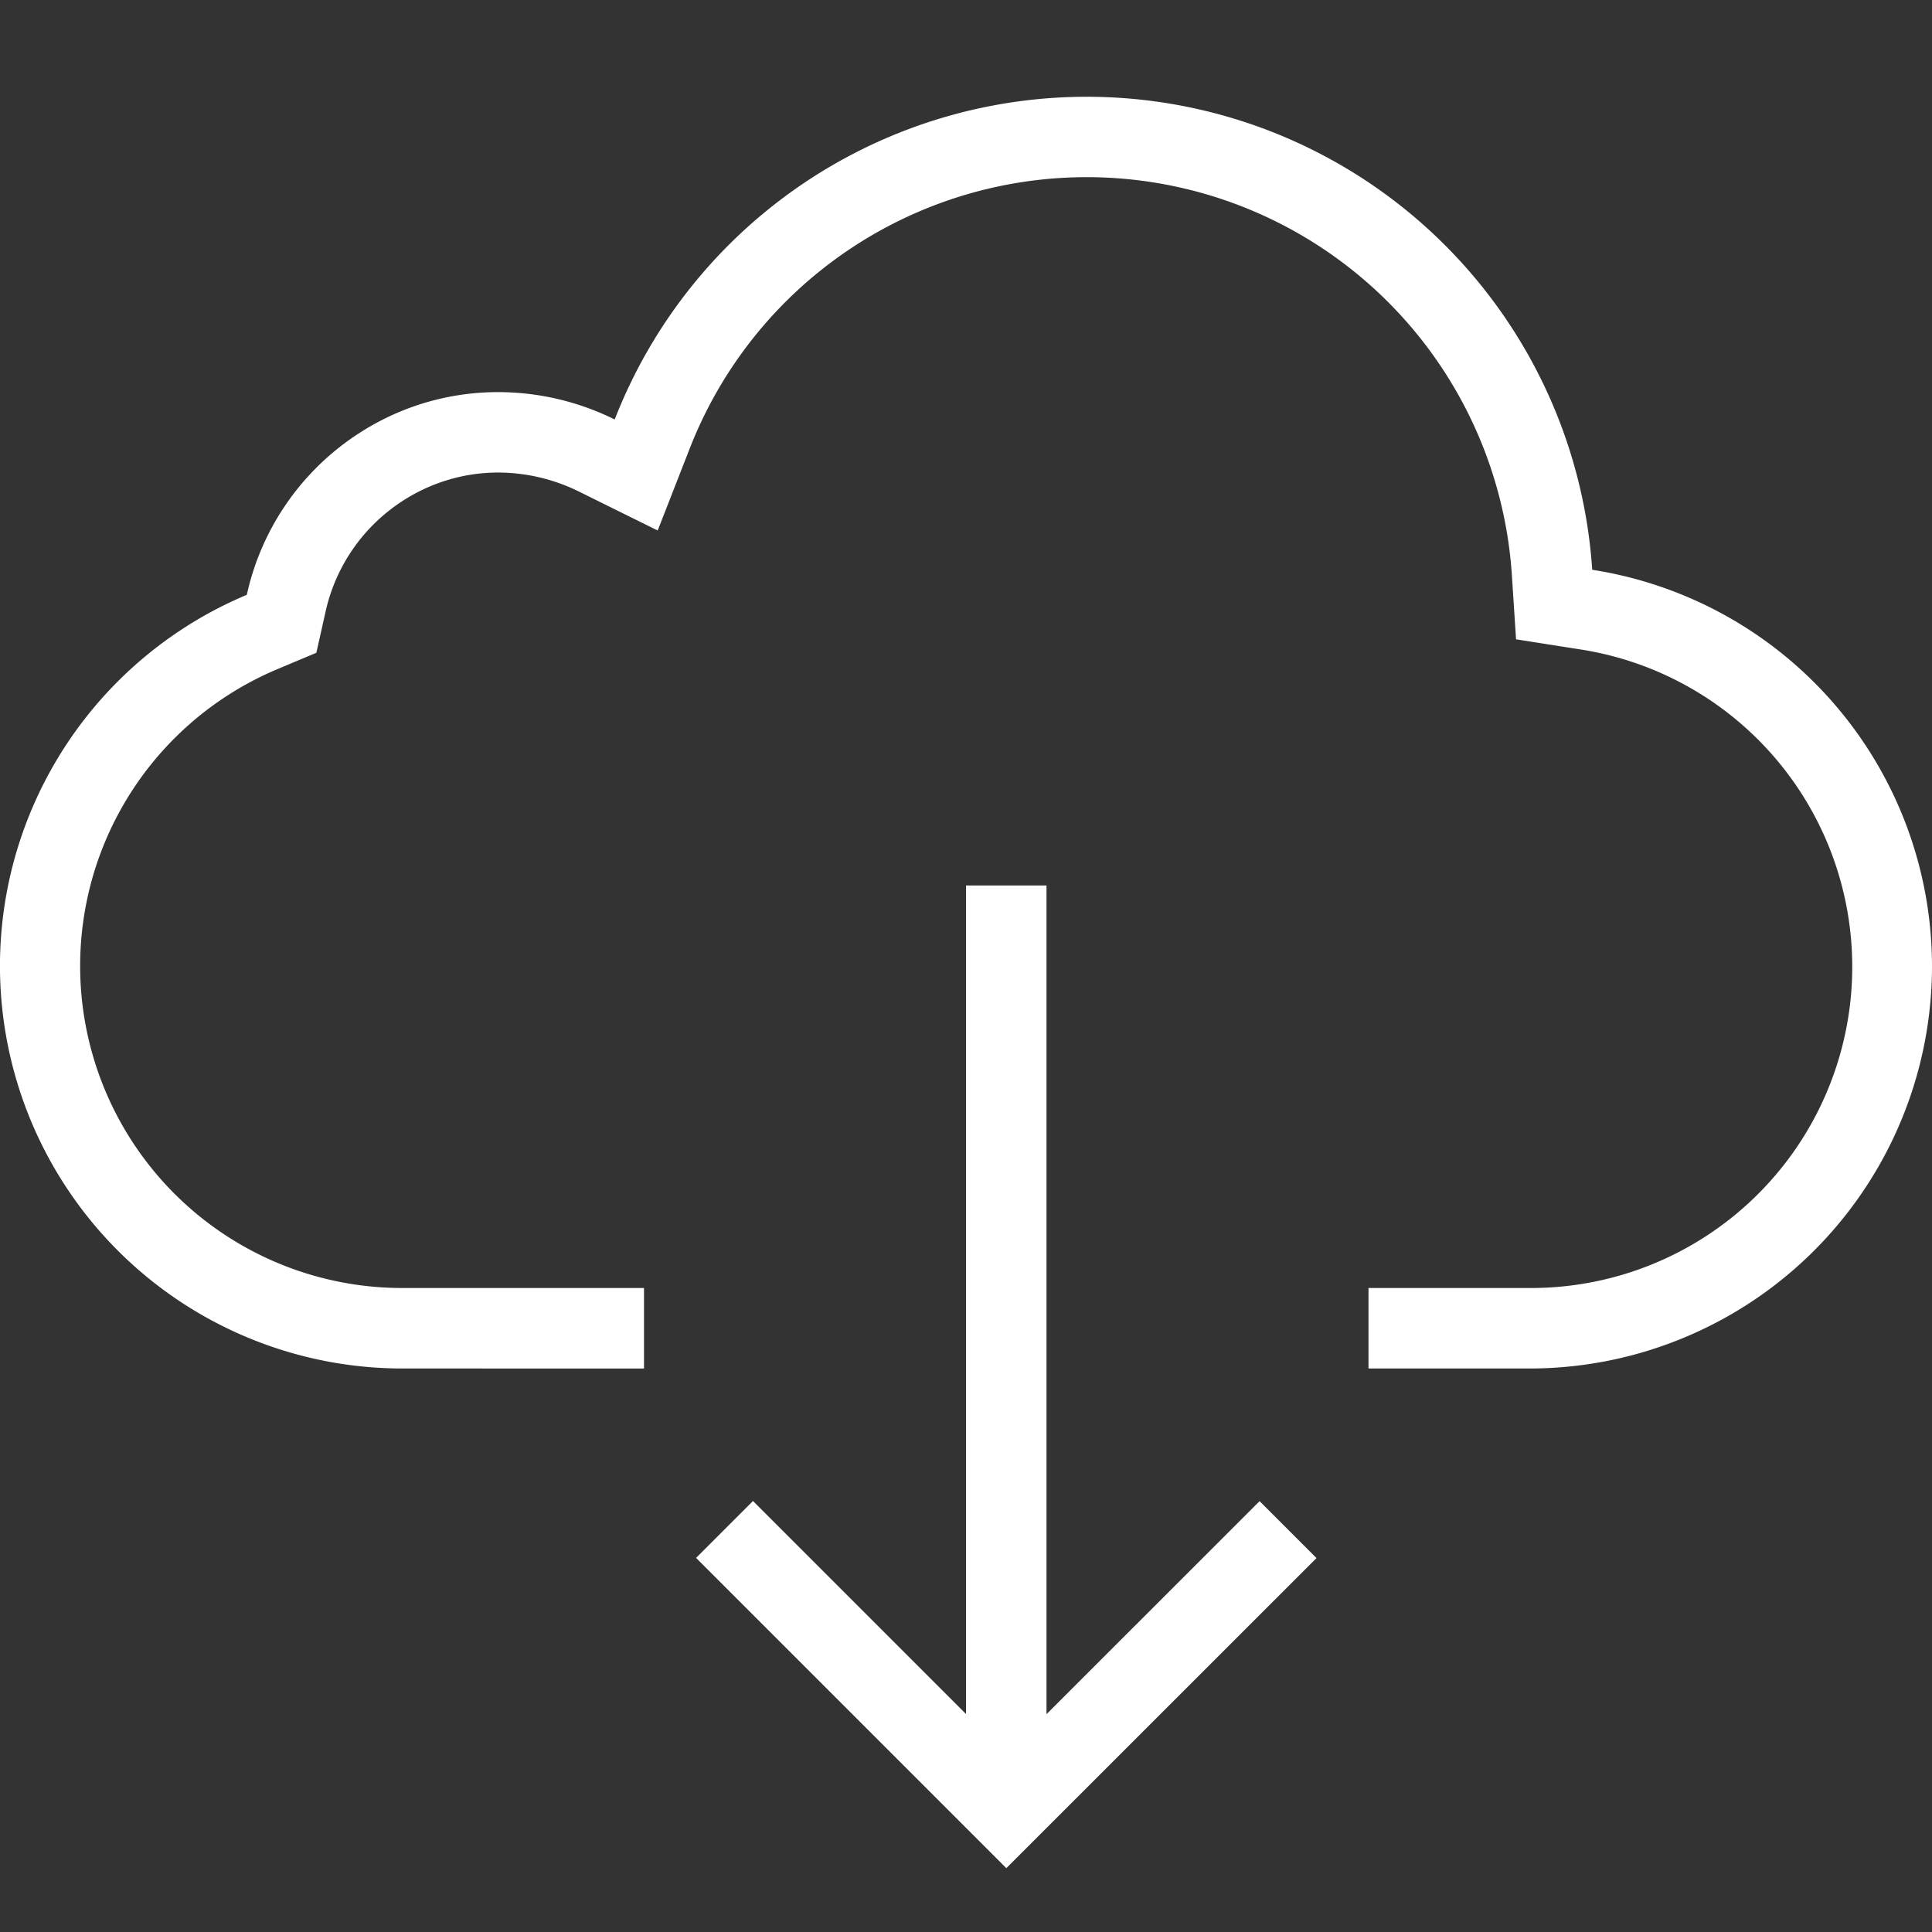 <!DOCTYPE svg PUBLIC "-//W3C//DTD SVG 1.1//EN" "http://www.w3.org/Graphics/SVG/1.1/DTD/svg11.dtd">
<!-- Uploaded to: SVG Repo, www.svgrepo.com, Transformed by: SVG Repo Mixer Tools -->
<svg width="800px" height="800px" viewBox="0 0 24 24" xmlns="http://www.w3.org/2000/svg" fill="#ffffff">
<rect x="0" y="0" width="24" height="24" fill="#333333" stroke="none"/>
<g id="SVGRepo_bgCarrier" stroke-width="0"/>
<g id="SVGRepo_tracerCarrier" stroke-linecap="round" stroke-linejoin="round"/>
<g id="SVGRepo_iconCarrier">
<path d="M24 12a5 5 0 0 1-5 5h-2v-1h2a3.99 3.99 0 0 0 .623-7.934l-.79-.124-.052-.798a5.293 5.293 0 0 0-10.214-1.57L8.17 6.59l-.977-.483A2.277 2.277 0 0 0 6.19 5.87a2.18 2.18 0 0 0-1.167.339 2.206 2.206 0 0 0-.98 1.395l-.113.505-.476.2A4 4 0 0 0 5 16h3v1H5a5 5 0 0 1-1.934-9.611 3.21 3.21 0 0 1 1.422-2.025 3.17 3.17 0 0 1 1.702-.493 3.268 3.268 0 0 1 1.446.34 6.293 6.293 0 0 1 12.143 1.867A4.988 4.988 0 0 1 24 12zm-11-1h-1v10.292l-2.646-2.646-.707.707 3.854 3.854 3.853-3.852-.707-.707L13 21.294z"/>
<path fill="none" d="M0 0h24v24H0z"/>
</g>
</svg>